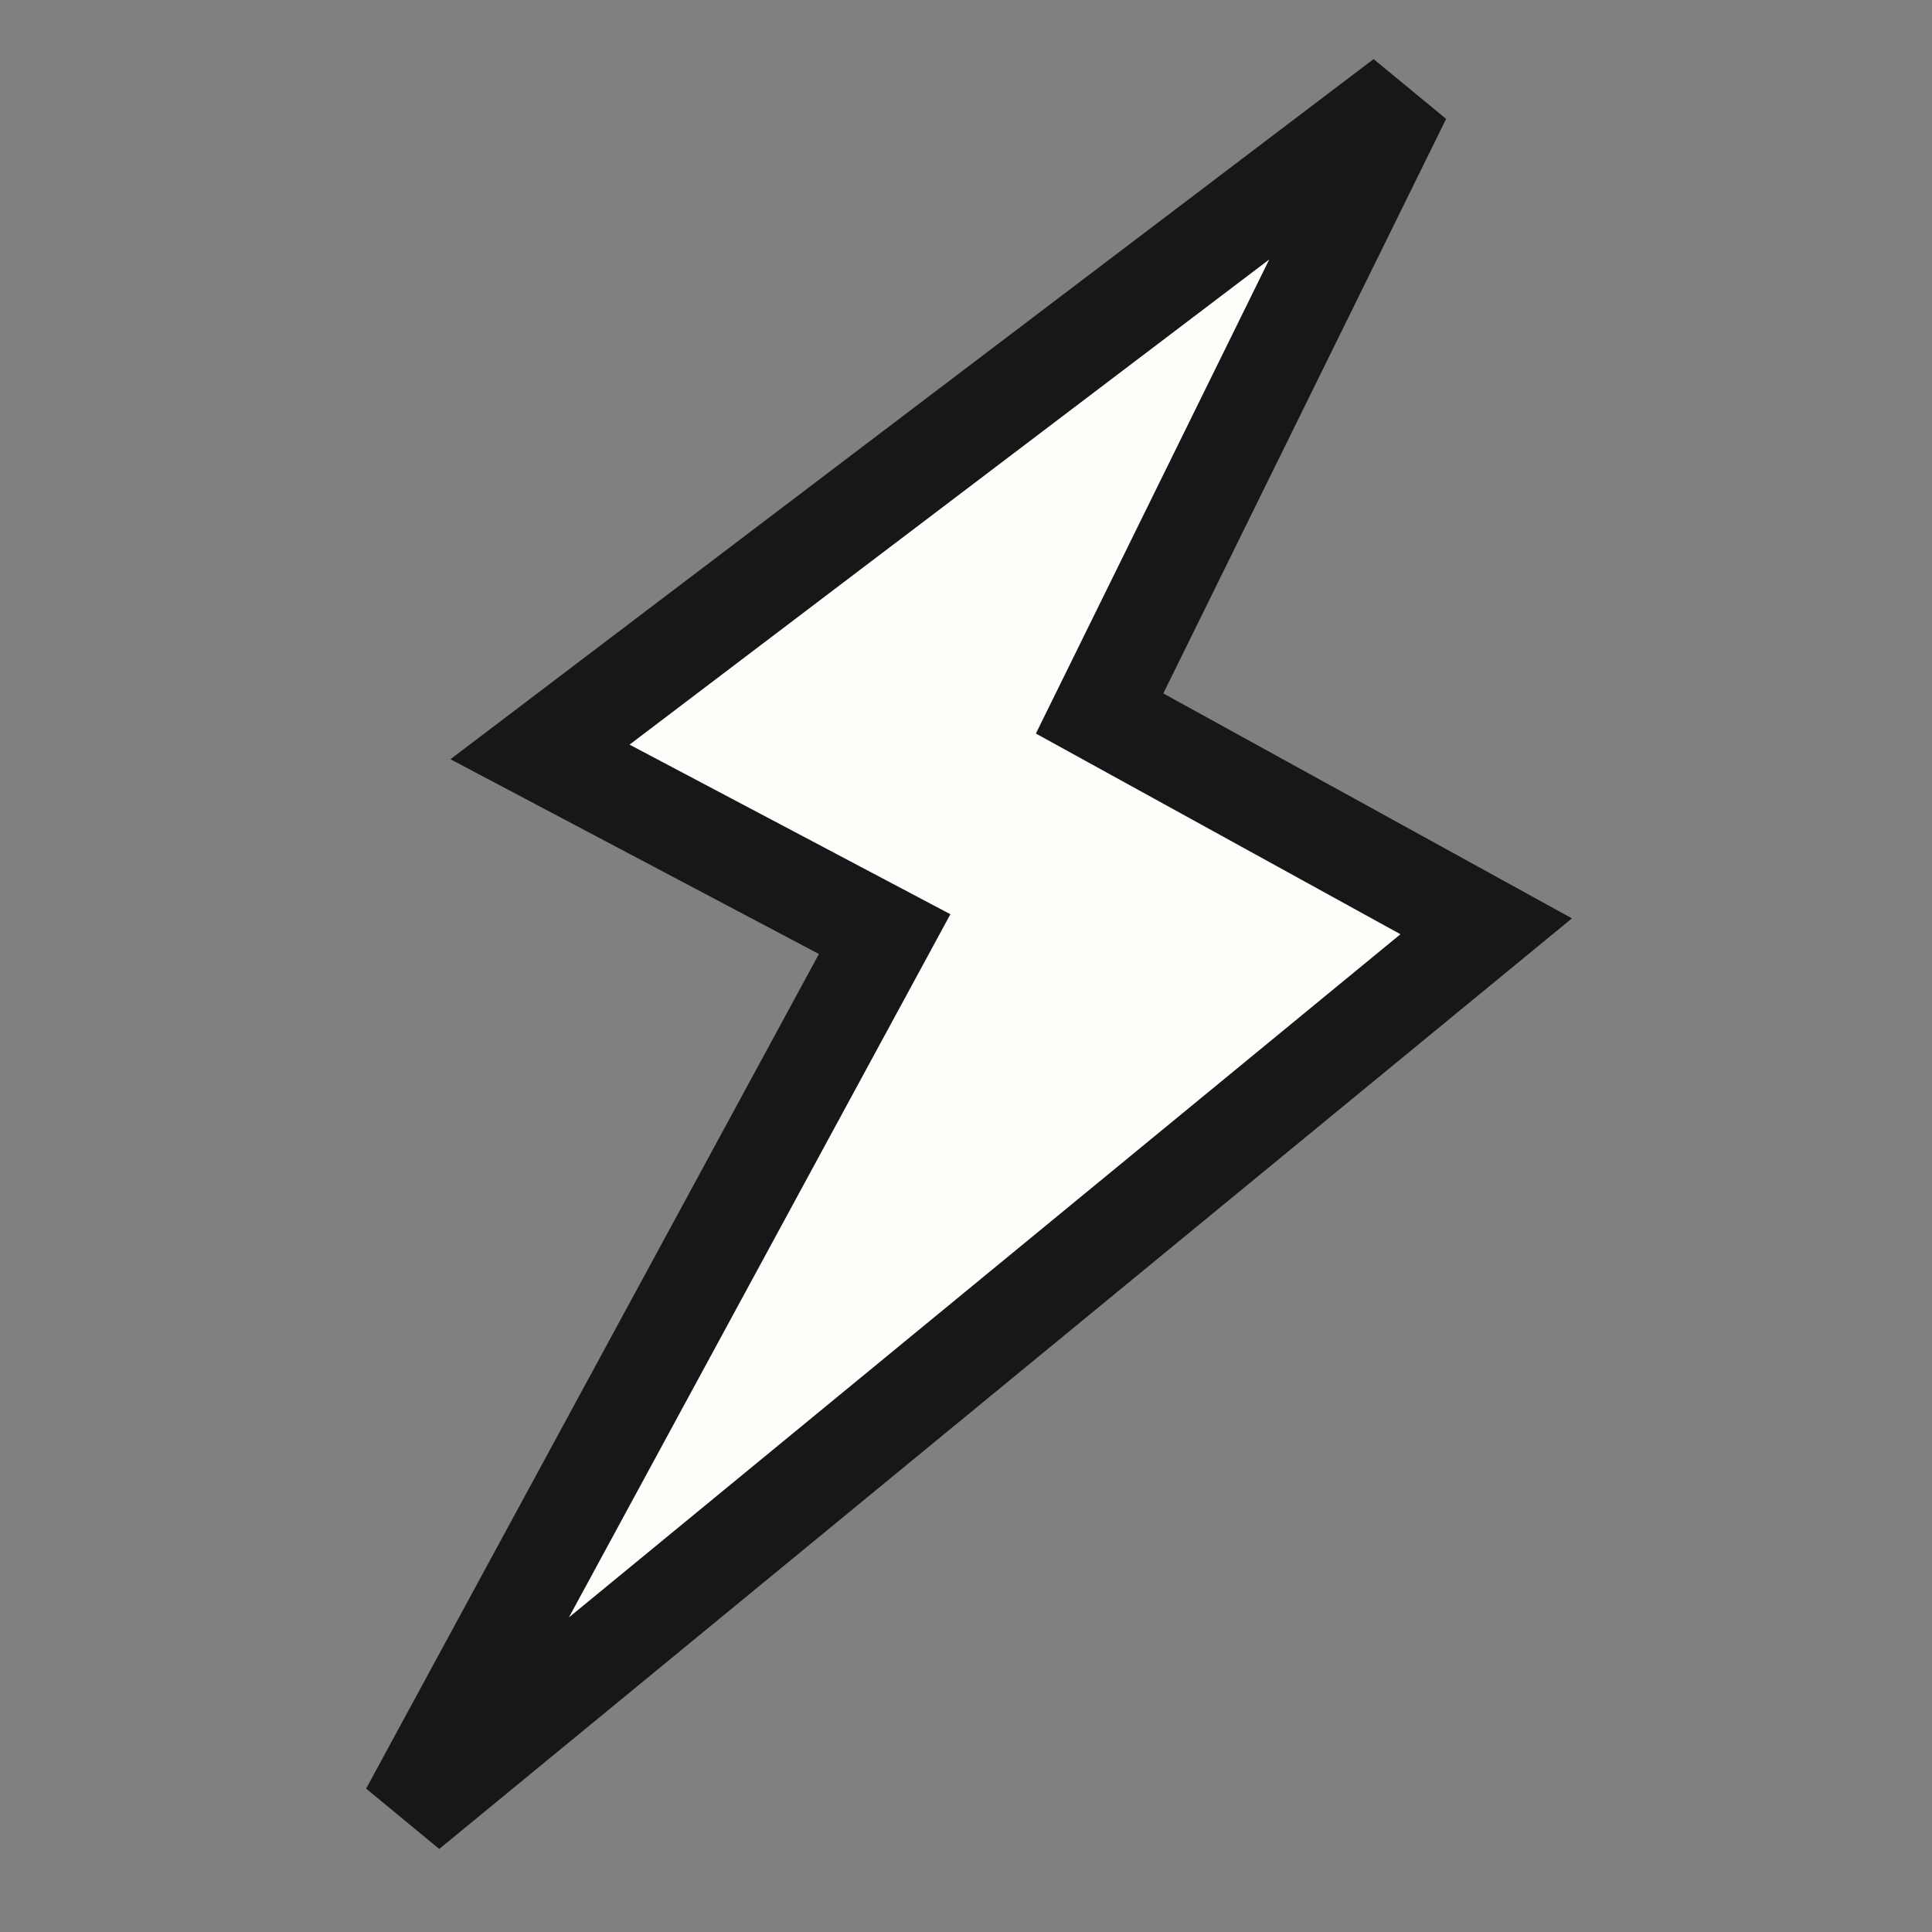 <svg width="40" height="40" viewBox="0 0 40 40" fill="none" xmlns="http://www.w3.org/2000/svg">
<rect x="0" y="0" width="40" height="40" fill="#808080" stroke="none"/>
<path d="M29.043 2.02L11.18 15.568L18.316 19.34L8.459 37.508L30.77 19.178L22.766 14.772L29.043 2.02Z" fill="#FEFDFA" stroke="#161719" stroke-width="2"/>
</svg>
